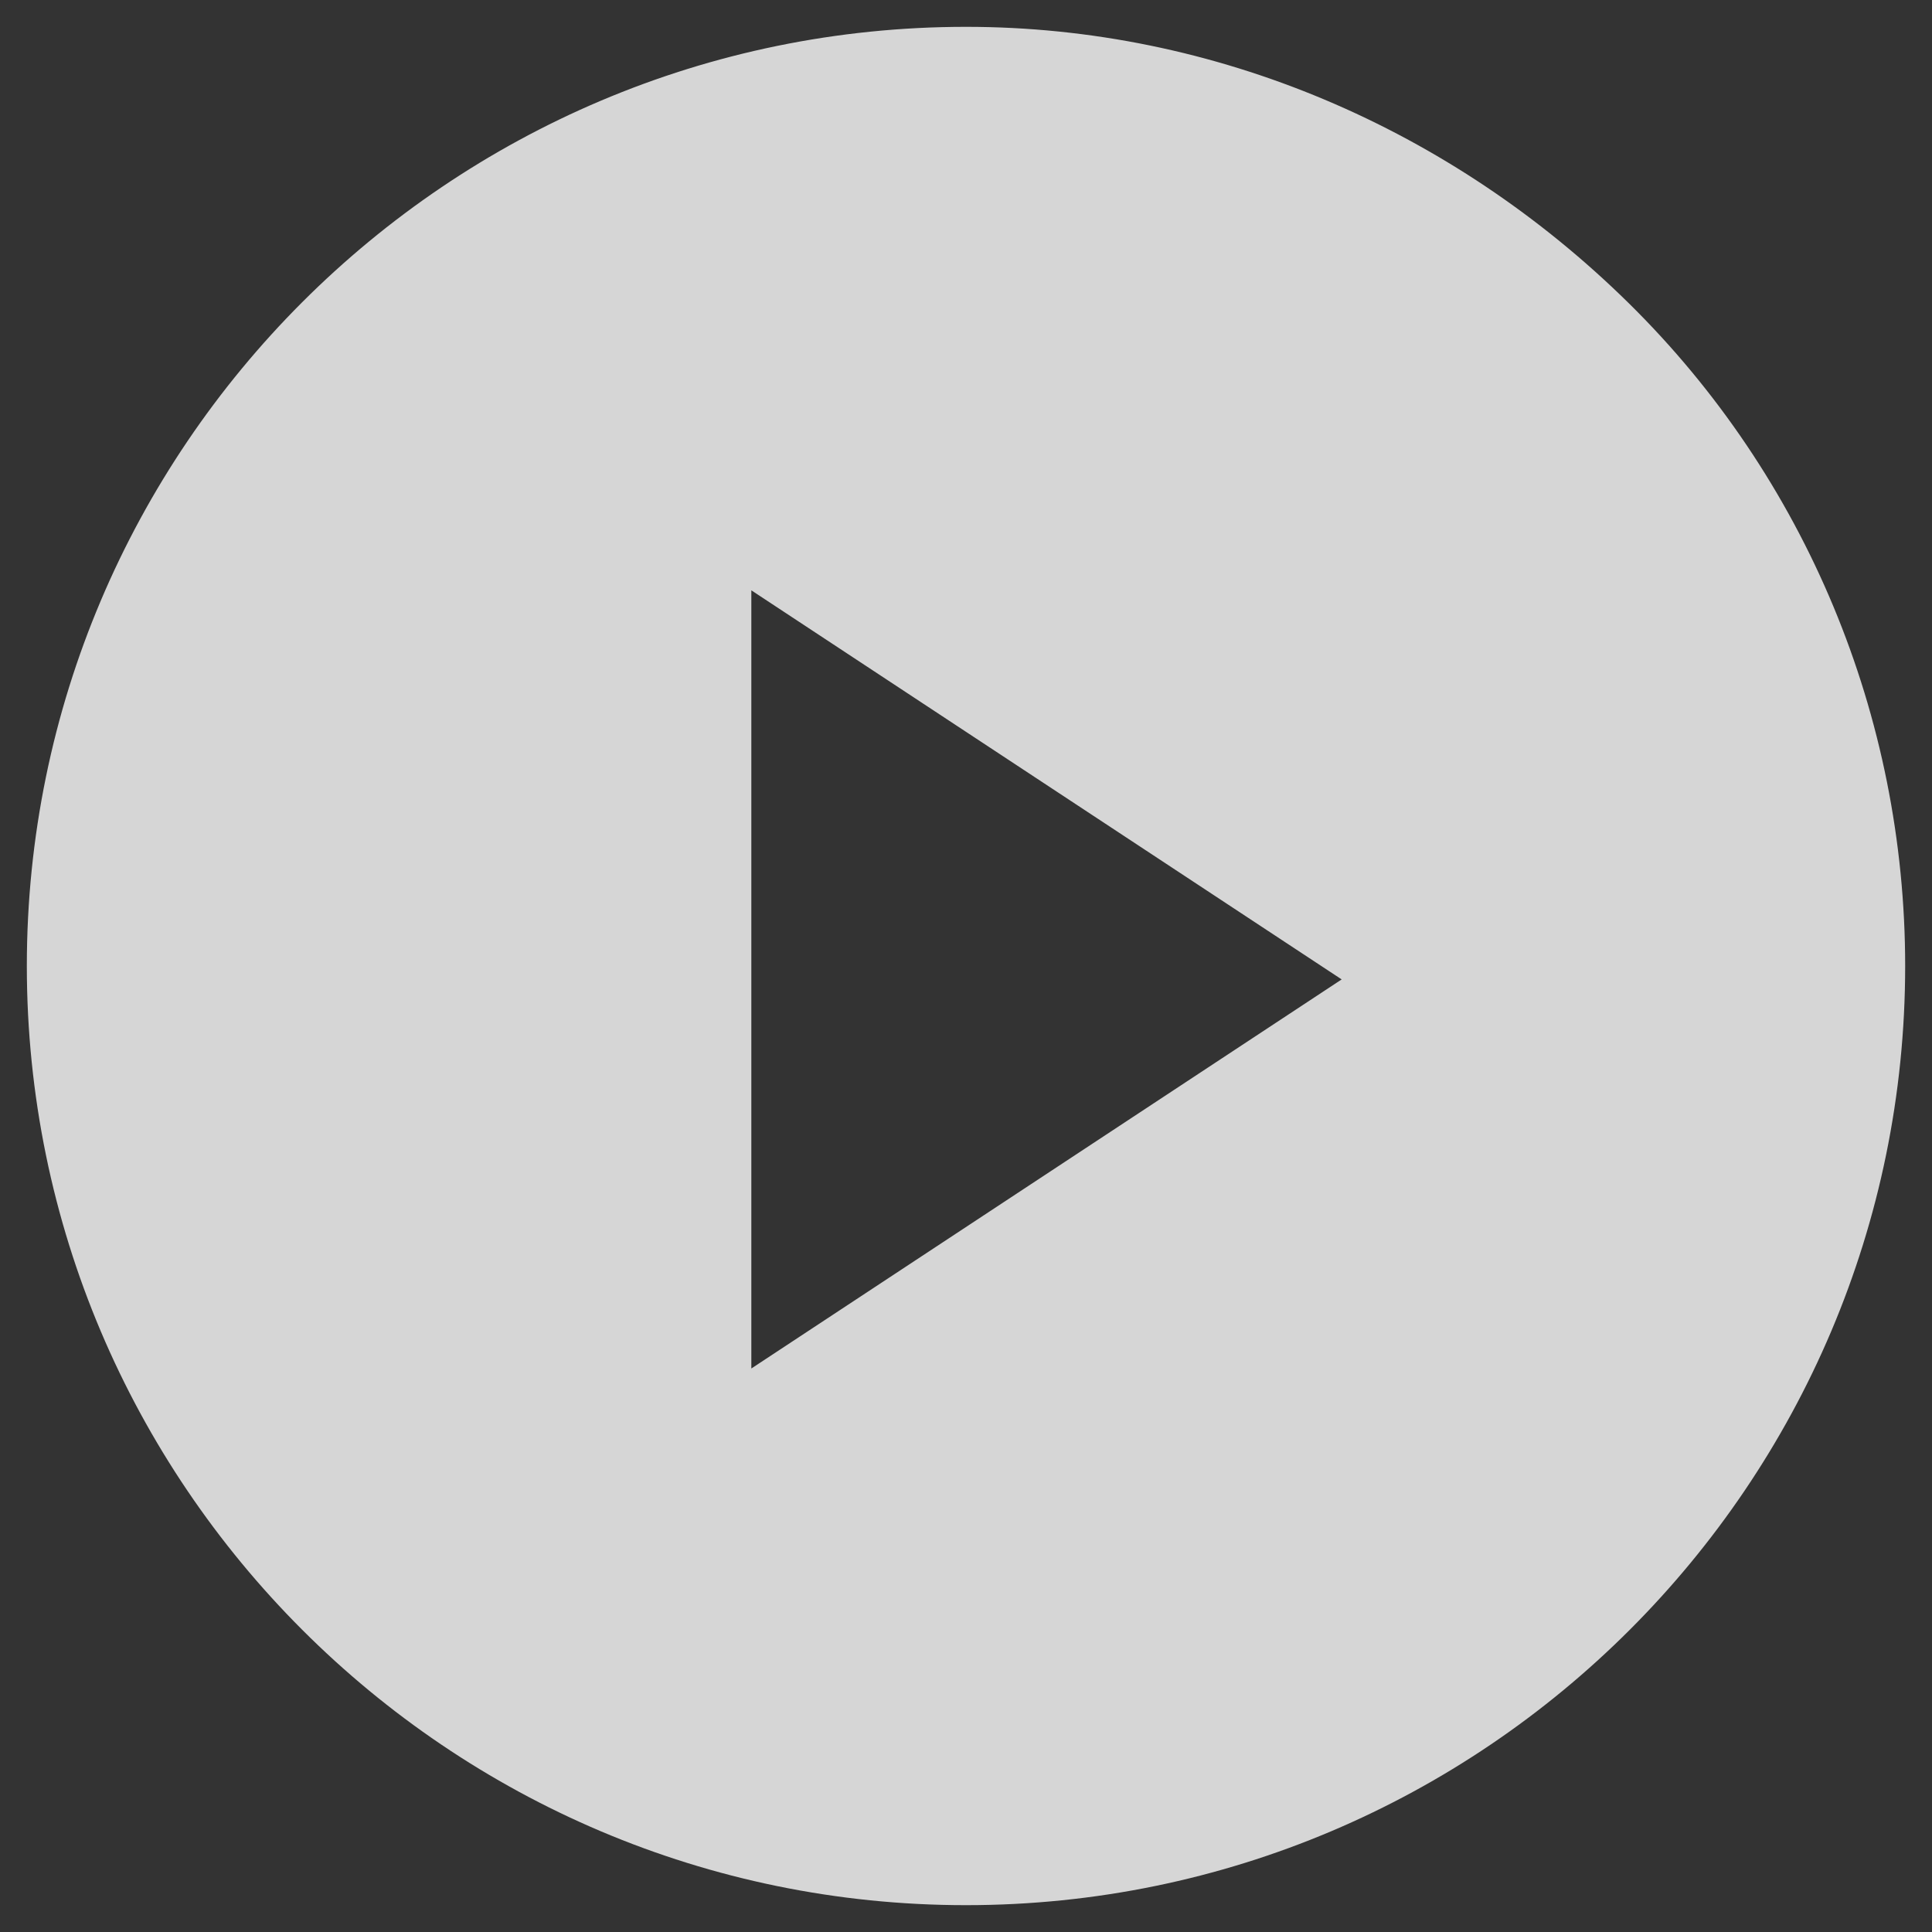 <?xml version="1.0" encoding="utf-8"?>
<!-- Generator: Adobe Illustrator 26.0.1, SVG Export Plug-In . SVG Version: 6.00 Build 0)  -->
<svg version="1.1" id="Ebene_1" xmlns="http://www.w3.org/2000/svg" xmlns:xlink="http://www.w3.org/1999/xlink" x="0px" y="0px"
	 viewBox="0 0 72 72" style="enable-background:new 0 0 72 72;" xml:space="preserve">
<rect x="0" y="0" width="72" height="72" fill="#333333" stroke="none"/>
<style type="text/css">
	.st0{opacity:0.8;}
	.st1{fill-rule:evenodd;clip-rule:evenodd;fill:#FFFFFF;}
</style>
<g id="icon_x2F_action_x2F_play_x2F_selected-without-opacity" class="st0">
	<path id="Shape" class="st1" d="M36,1C16.7,1,1,16.7,1,36s15.7,35,35,35s35-15.7,35-35c0-9.3-3.7-18.2-10.3-24.7S45.3,1,36,1z
		 M28,51V22l22,14.5L28,51z"/>
</g>
</svg>
